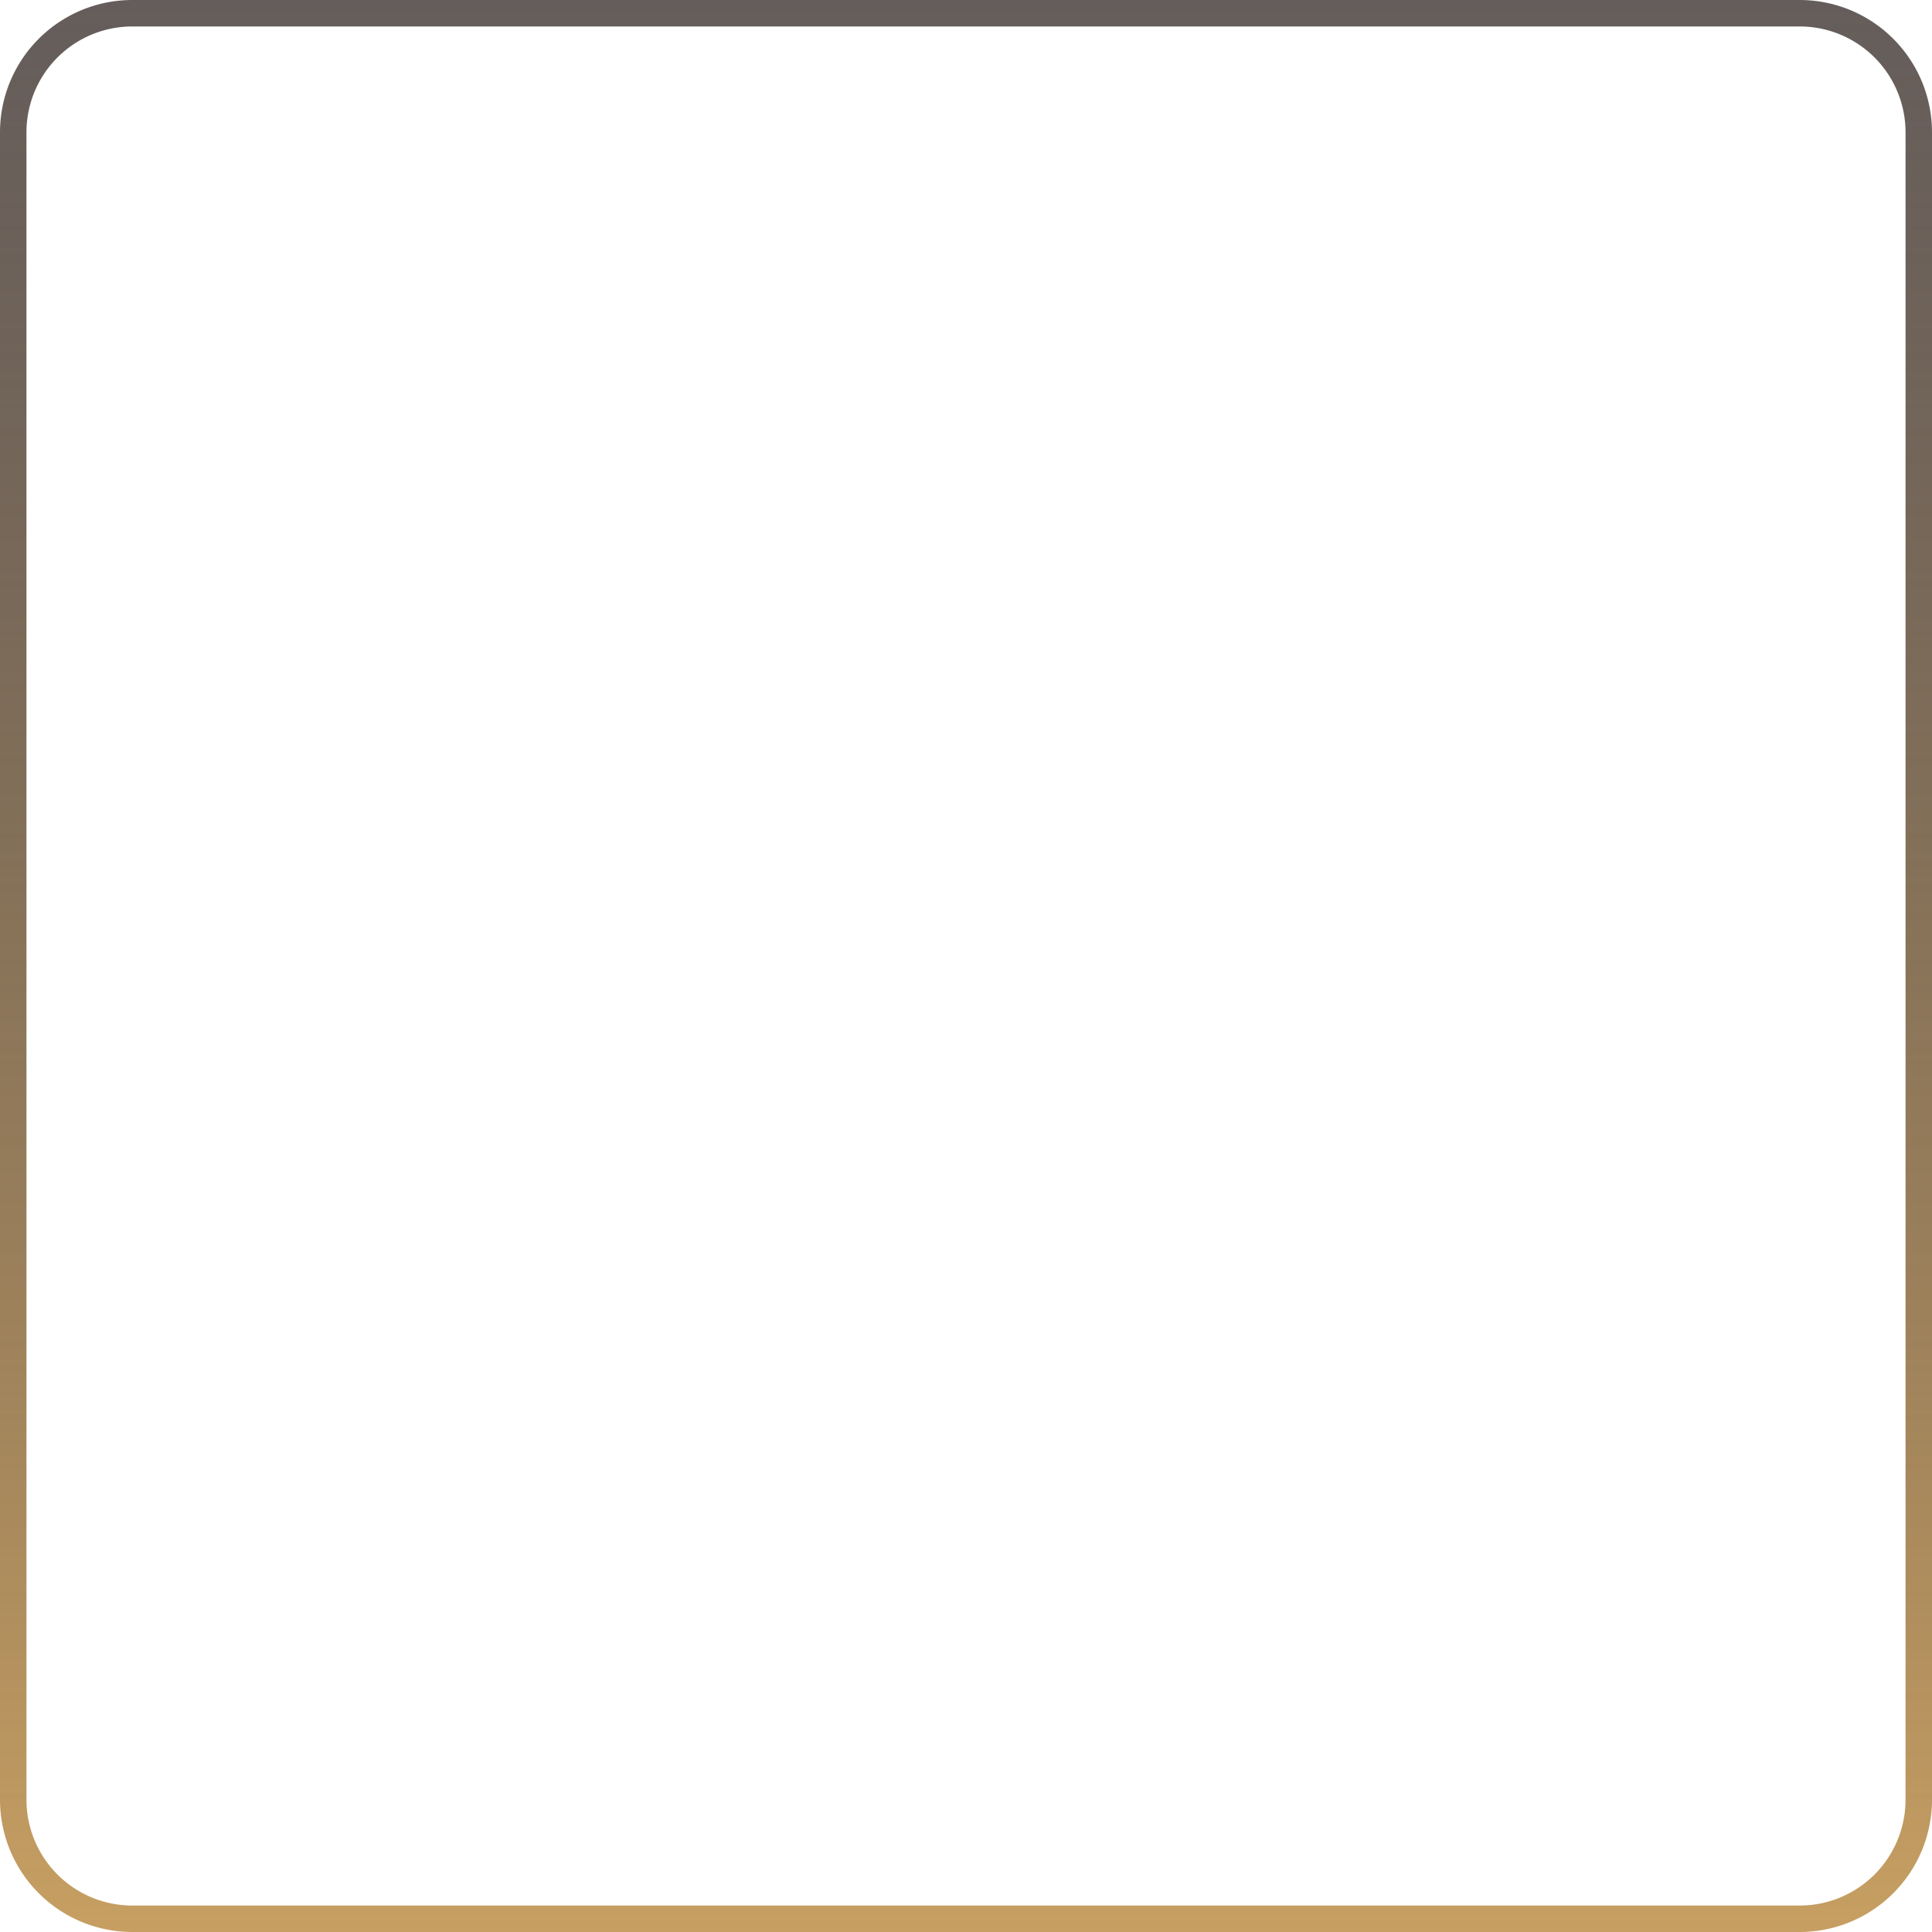 <svg id="圖層_1" data-name="圖層 1" xmlns="http://www.w3.org/2000/svg" xmlns:xlink="http://www.w3.org/1999/xlink" viewBox="0 0 182.5 182.5"><defs><style>.cls-1{fill:url(#linear-gradient);}</style><linearGradient id="linear-gradient" x1="91.25" y1="182.5" x2="91.25" gradientUnits="userSpaceOnUse"><stop offset="0" stop-color="#c79f62"/><stop offset="1" stop-color="#231815" stop-opacity="0.7"/></linearGradient></defs><title>slot-gamebox</title><path class="cls-1" d="M170,2.5a10,10,0,0,1,10,10V170a10,10,0,0,1-10,10H12.5a10,10,0,0,1-10-10V12.5a10,10,0,0,1,10-10H170M170,0H12.5A12.5,12.5,0,0,0,0,12.5V170a12.5,12.5,0,0,0,12.5,12.5H170A12.5,12.5,0,0,0,182.5,170V12.5A12.5,12.5,0,0,0,170,0Z"/></svg>